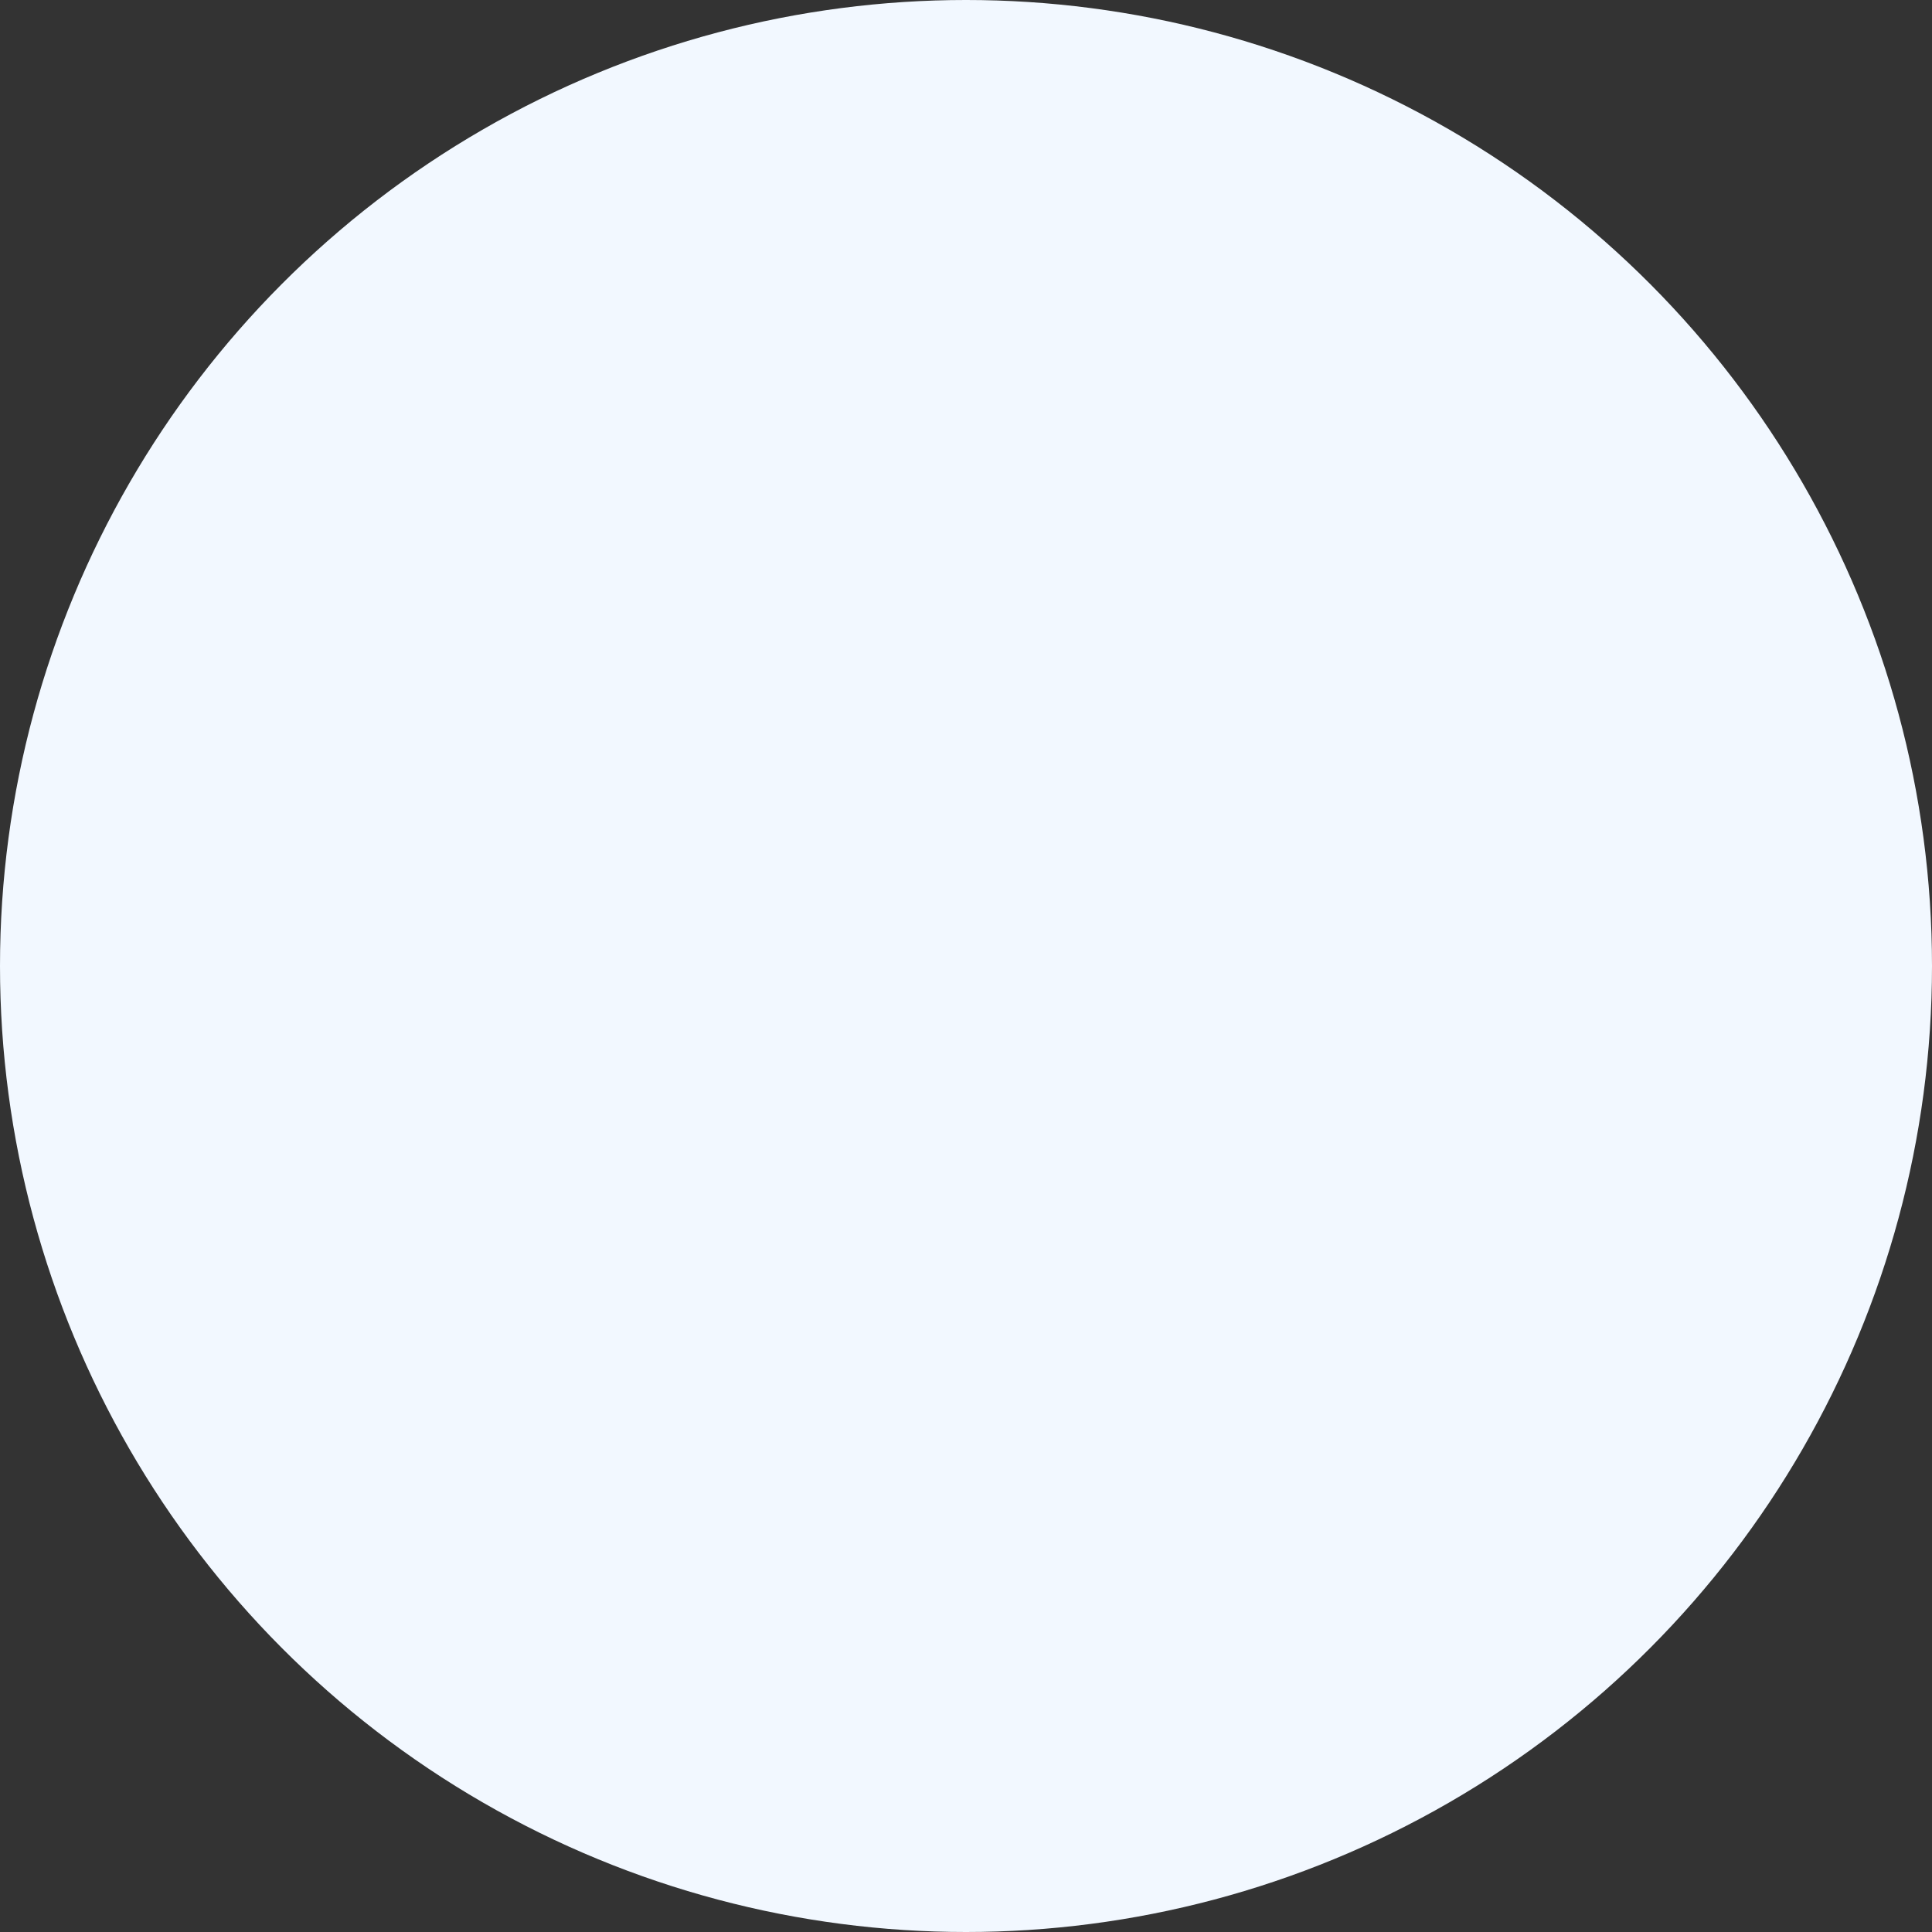 <svg width="243" height="243" viewBox="0 0 243 243" fill="none" xmlns="http://www.w3.org/2000/svg">
<rect x="0" y="0" width="243" height="243" fill="#333333" stroke="none"/>
<circle cx="121.5" cy="121.5" r="121.5" fill="#F2F8FF"/>
</svg>
